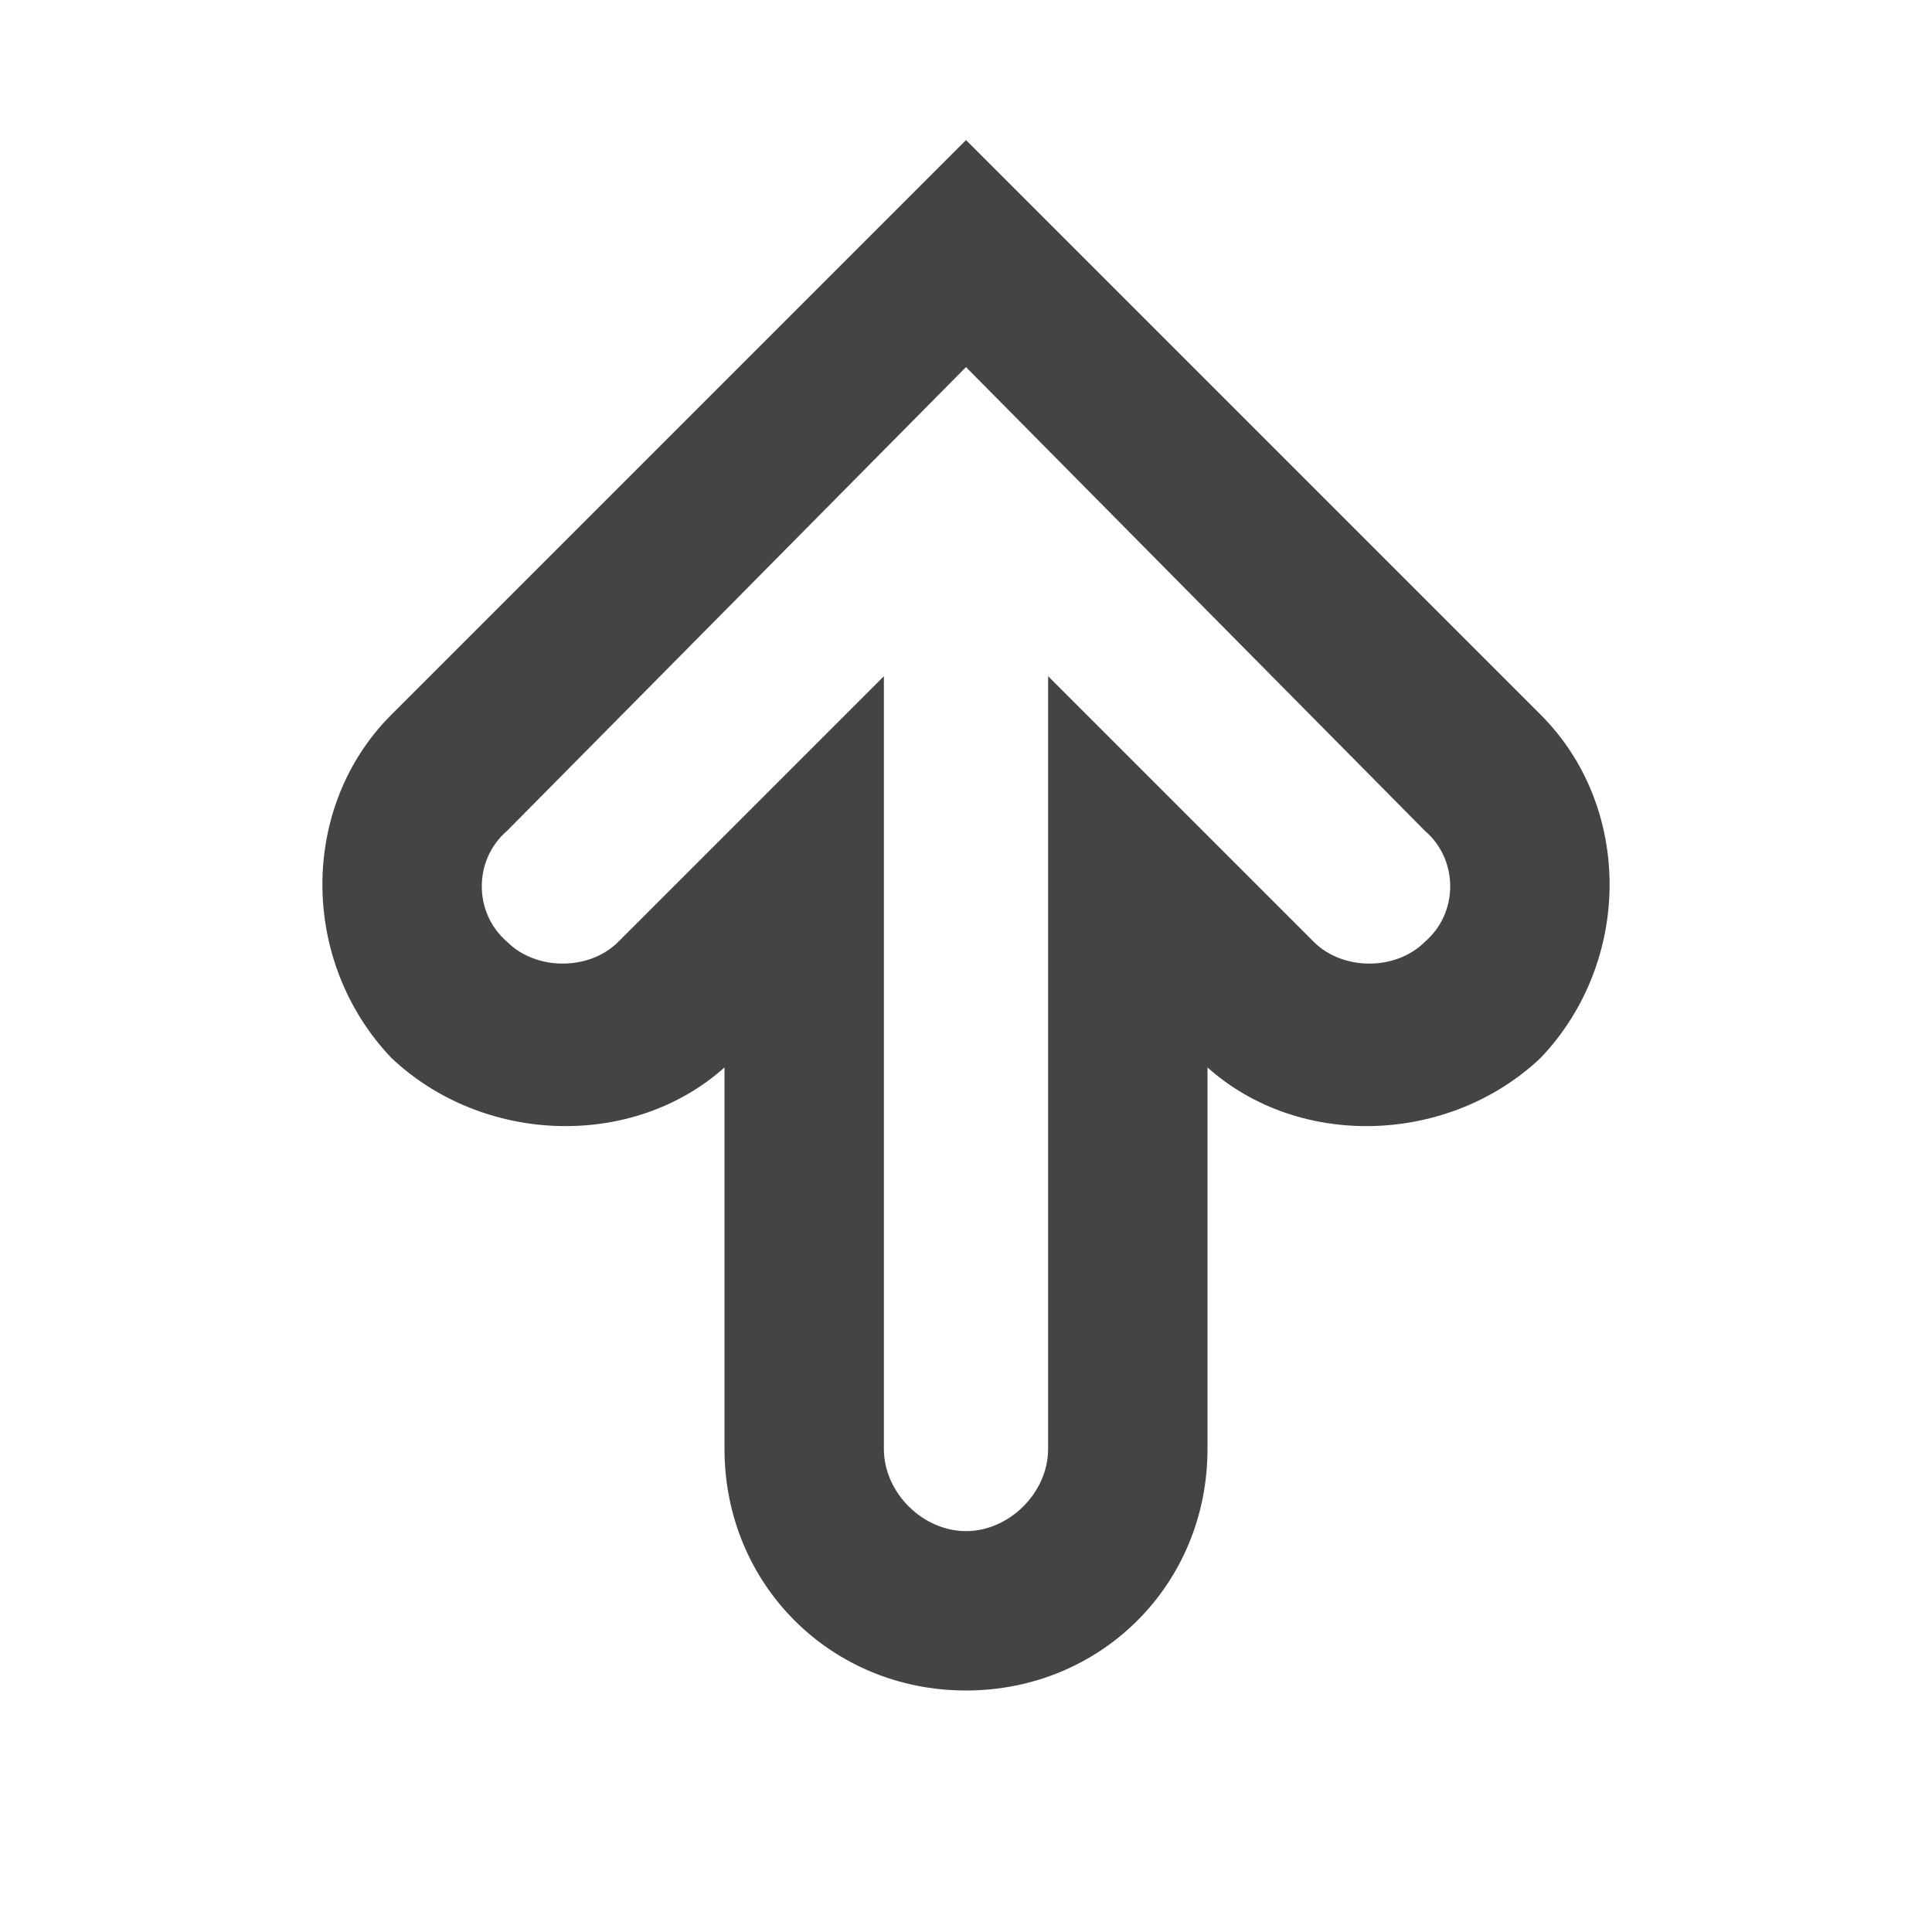 <?xml version="1.0"?><svg xmlns="http://www.w3.org/2000/svg" width="40" height="40" viewBox="0 0 40 40"><path fill="#444" d="m20 35c-2.8 0-5-2.2-5-5v-7.9c-1.9 1.7-5 1.6-6.9-0.2-1.9-2-1.9-5.2 0-7.1l11.9-11.9 11.9 11.9c1.9 1.9 1.9 5.1 0 7.1-1.9 1.8-5 1.9-6.9 0.2v7.9c0 2.8-2.2 5-5 5z m-1.7-21v16c0 0.9 0.8 1.7 1.7 1.7s1.7-0.8 1.7-1.7v-16l5.5 5.5c0.6 0.6 1.7 0.6 2.3 0 0.7-0.6 0.7-1.7 0-2.3l-9.5-9.6-9.5 9.6c-0.7 0.6-0.7 1.7 0 2.3 0.6 0.6 1.7 0.6 2.3 0l5.5-5.5z"></path></svg>